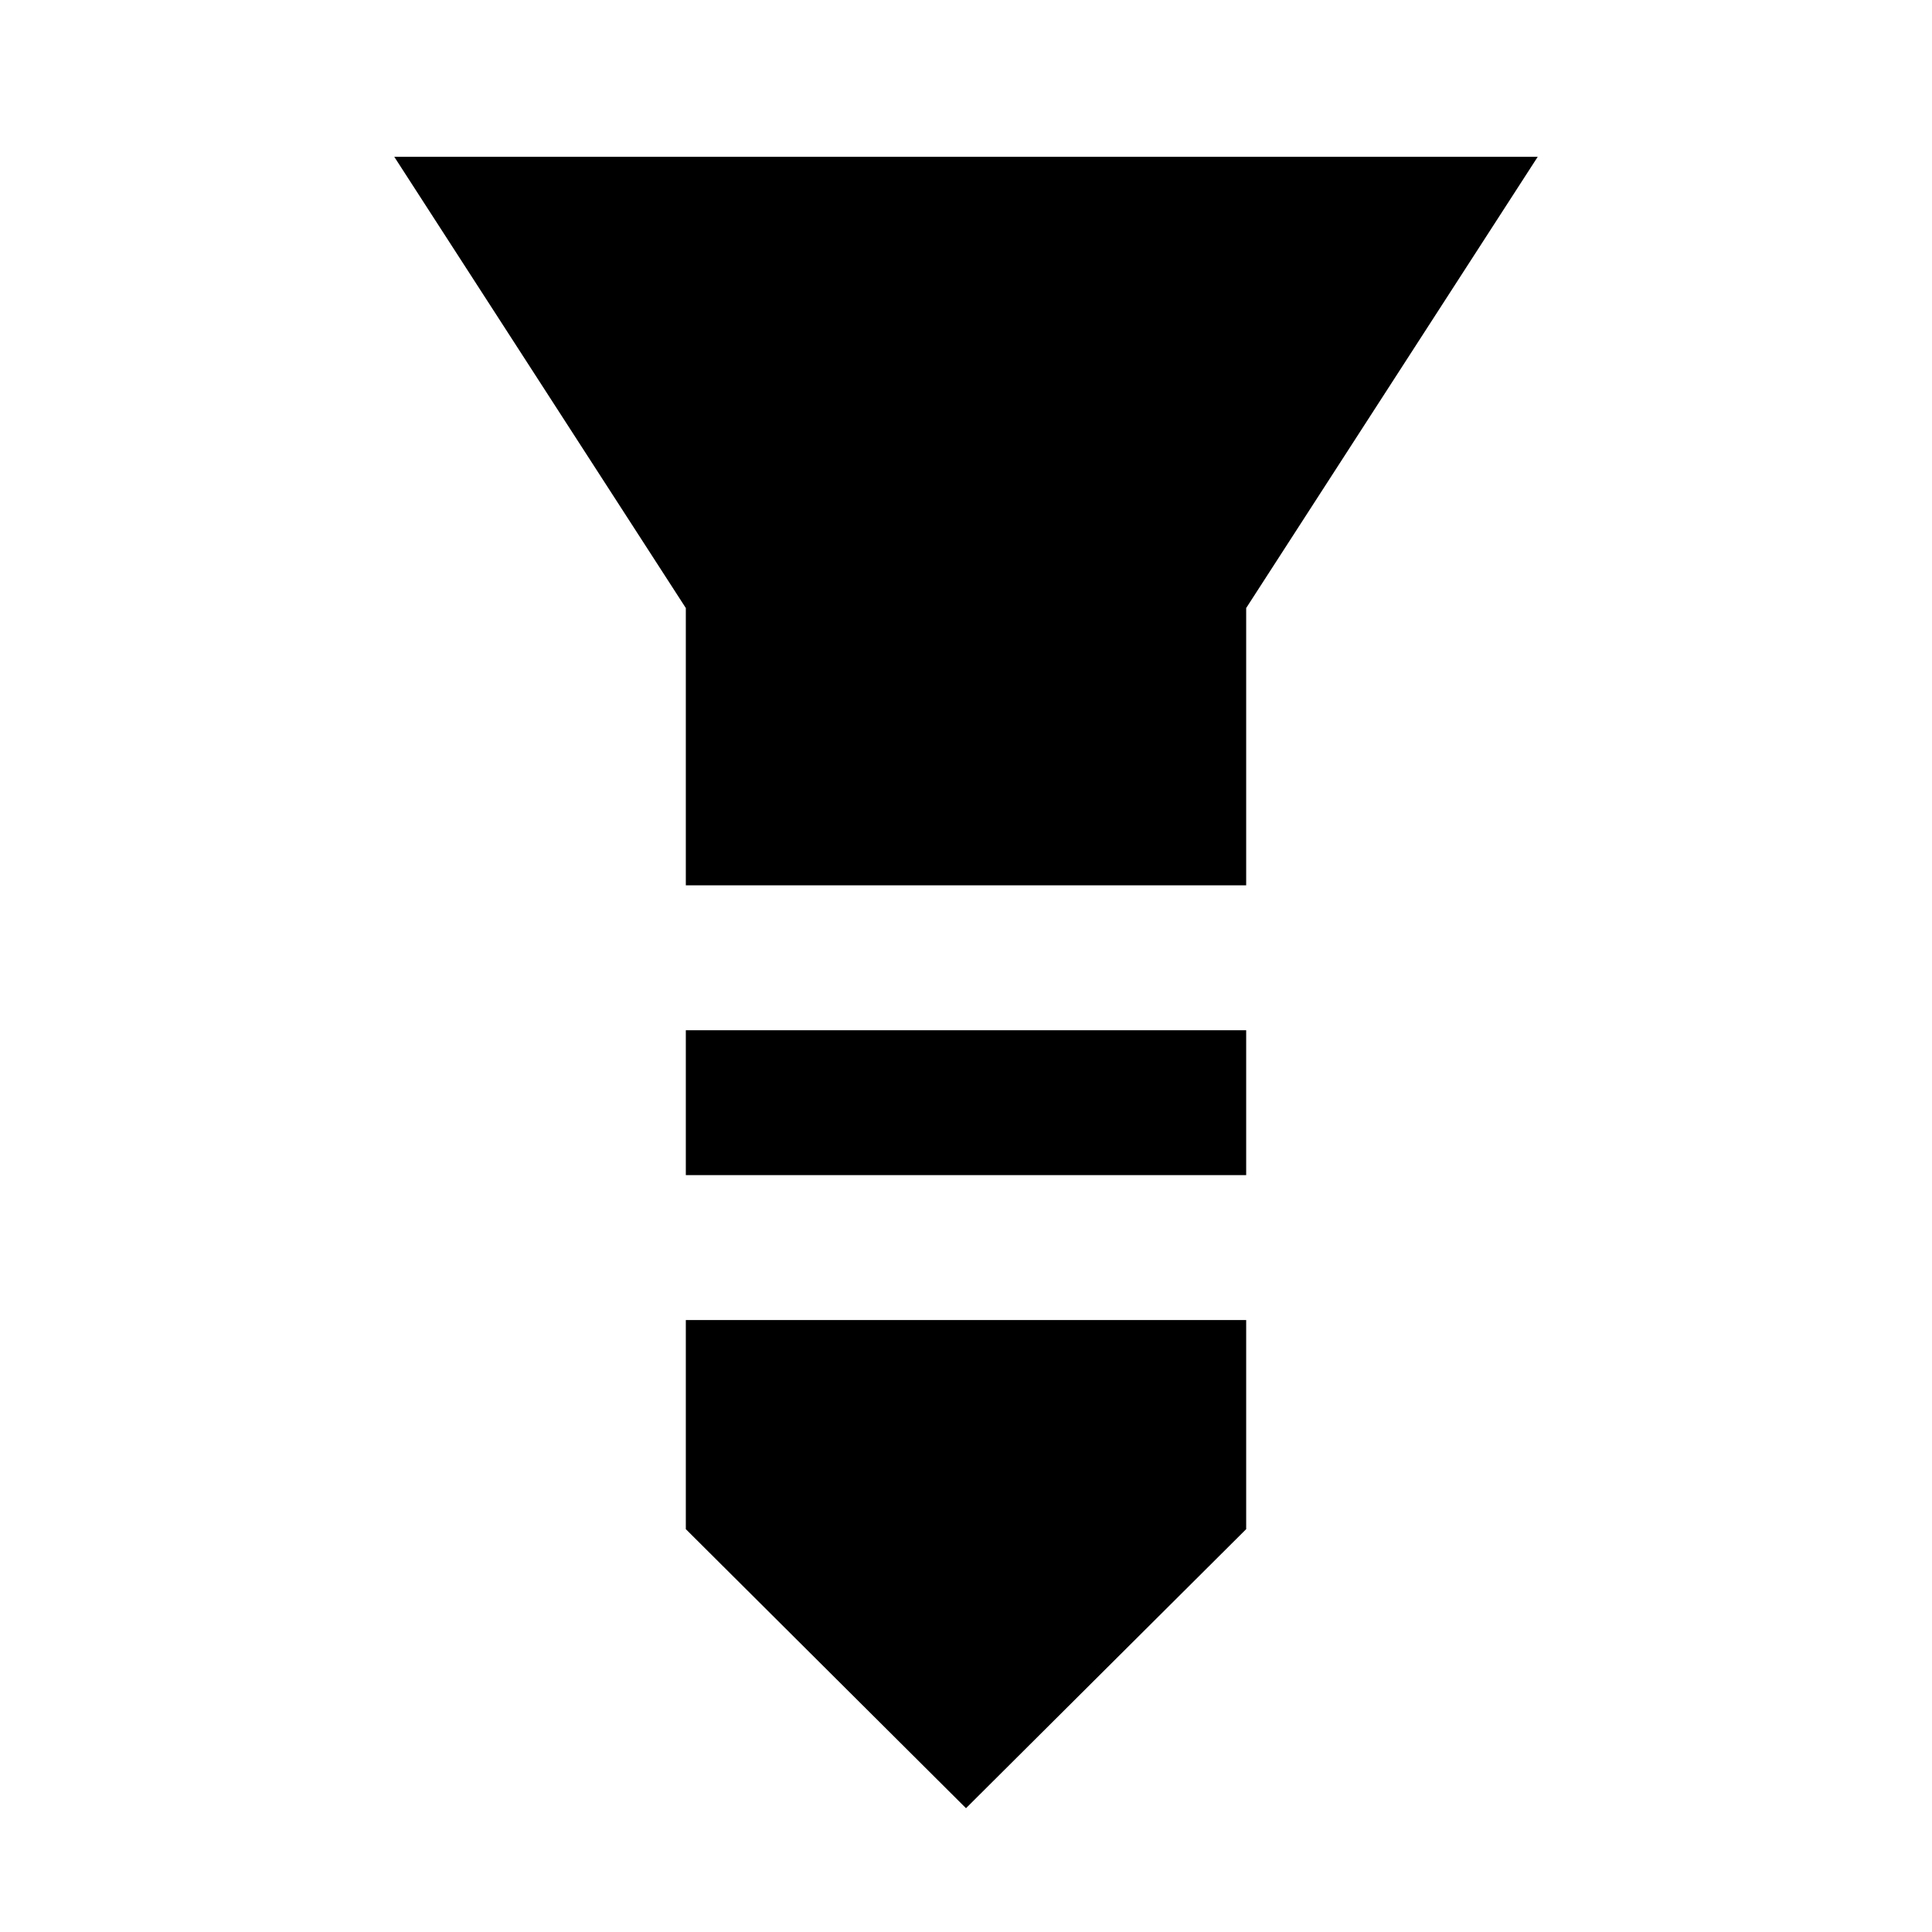 <svg xmlns="http://www.w3.org/2000/svg" height="20" viewBox="0 -960 960 960" width="20"><path d="M195.911-882.088h568.178L619.218-657.869v137.782H340.782v-137.782L195.911-882.088Zm144.871 434.001h278.436v72H340.782v-72Zm0 144h278.436v103.914L480-61.52 340.782-200.173v-103.914Z"/></svg>